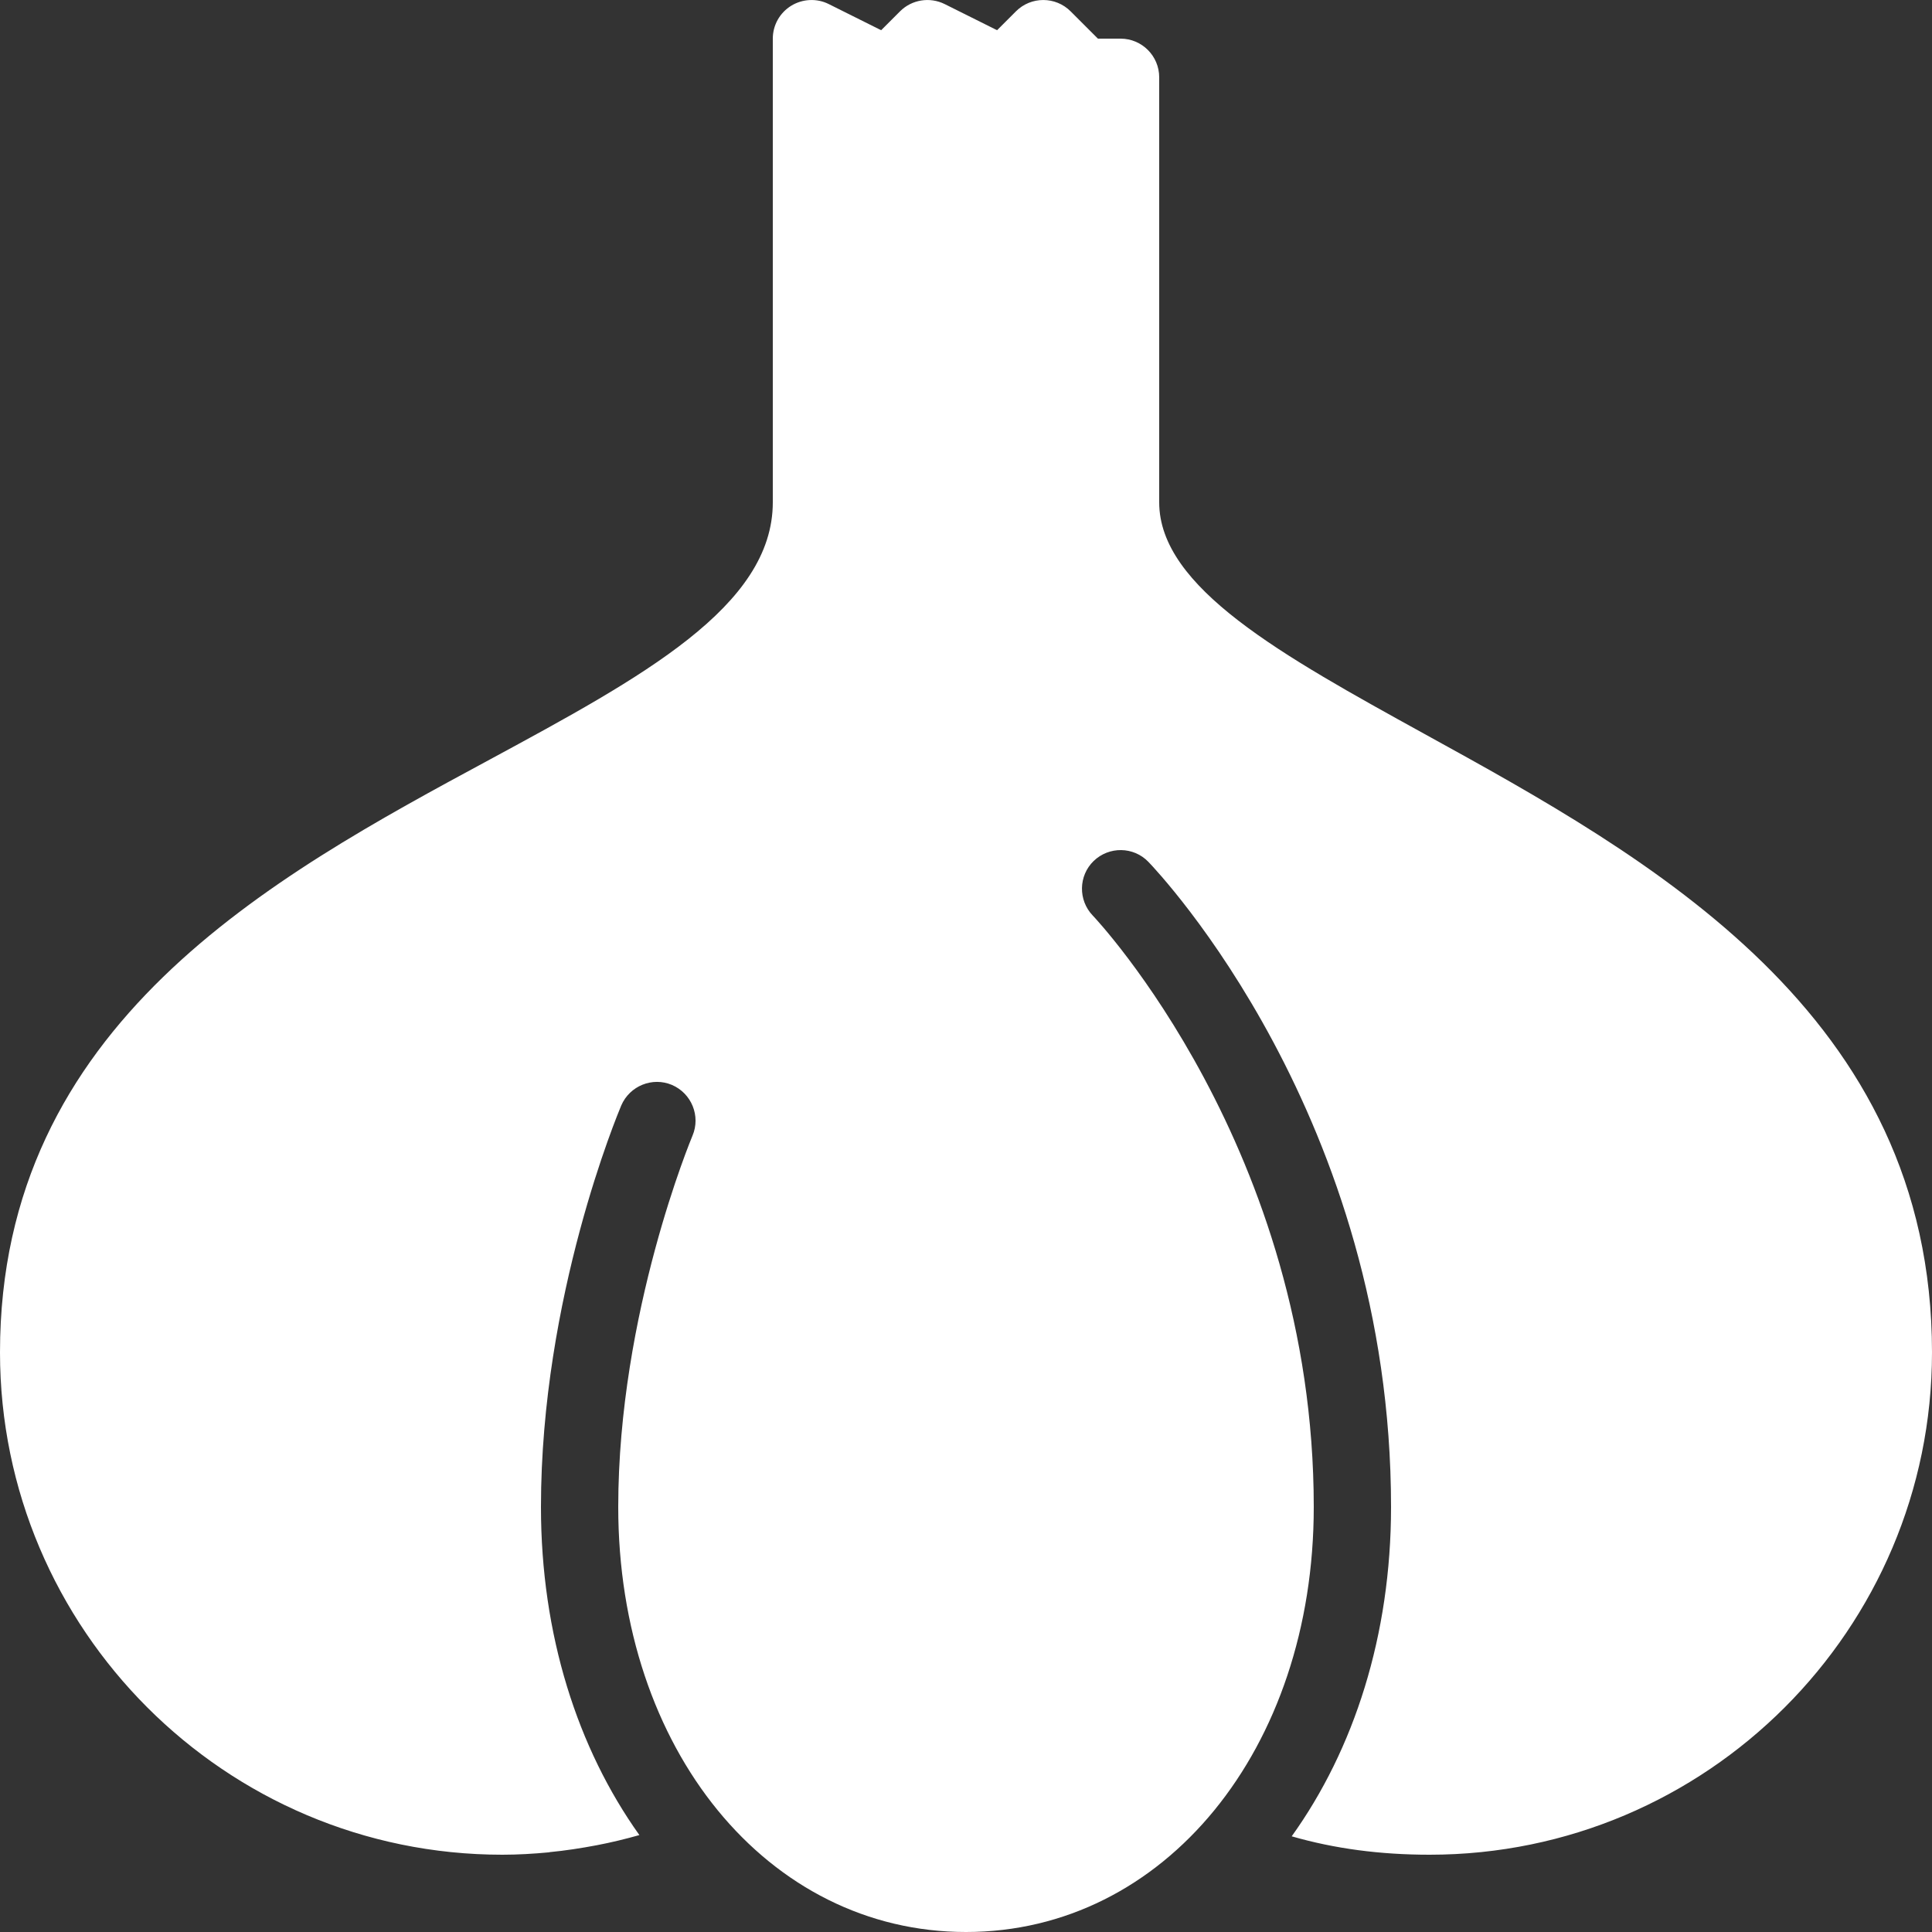 <svg width="36" height="36" viewBox="0 0 36 36" fill="none" xmlns="http://www.w3.org/2000/svg">
<rect x="0" y="0" width="36" height="36" fill="#333333" stroke="none"/>
<path d="M26.536 13.672C23.889 12.212 21.6 10.949 21.6 9.36V1.44C21.6 1.044 21.279 0.72 20.88 0.72H20.458L19.949 0.211C19.668 -0.07 19.212 -0.07 18.931 0.211L18.579 0.563L17.603 0.076C17.325 -0.062 16.99 -0.008 16.771 0.211L16.419 0.563L15.443 0.076C15.221 -0.036 14.954 -0.022 14.743 0.107C14.529 0.239 14.4 0.47 14.4 0.72V9.36C14.4 11.301 11.959 12.62 9.132 14.15C5.062 16.346 0 19.083 0 25.2C0 30.361 4.199 34.56 9.36 34.56C9.647 34.56 9.939 34.543 10.235 34.515C10.238 34.515 10.24 34.512 10.24 34.512C10.533 34.484 10.825 34.439 11.121 34.383C11.388 34.332 11.652 34.268 11.914 34.194C10.761 32.577 10.08 30.462 10.08 28.08C10.08 24.162 11.517 20.742 11.576 20.599C11.734 20.233 12.156 20.062 12.521 20.216C12.887 20.374 13.058 20.796 12.904 21.161C12.89 21.195 11.52 24.466 11.52 28.08C11.52 32.594 14.304 36 18 36C21.696 36 24.48 32.594 24.48 28.08C24.48 21.42 20.405 17.103 20.363 17.061C20.087 16.774 20.095 16.318 20.379 16.043C20.666 15.767 21.122 15.773 21.398 16.059C21.583 16.251 25.92 20.824 25.92 28.08C25.92 30.471 25.231 32.597 24.069 34.217C24.868 34.448 25.718 34.56 26.64 34.56C31.801 34.56 36 30.361 36 25.2C36 18.886 30.755 15.995 26.536 13.672Z" fill="white"/>
</svg>
